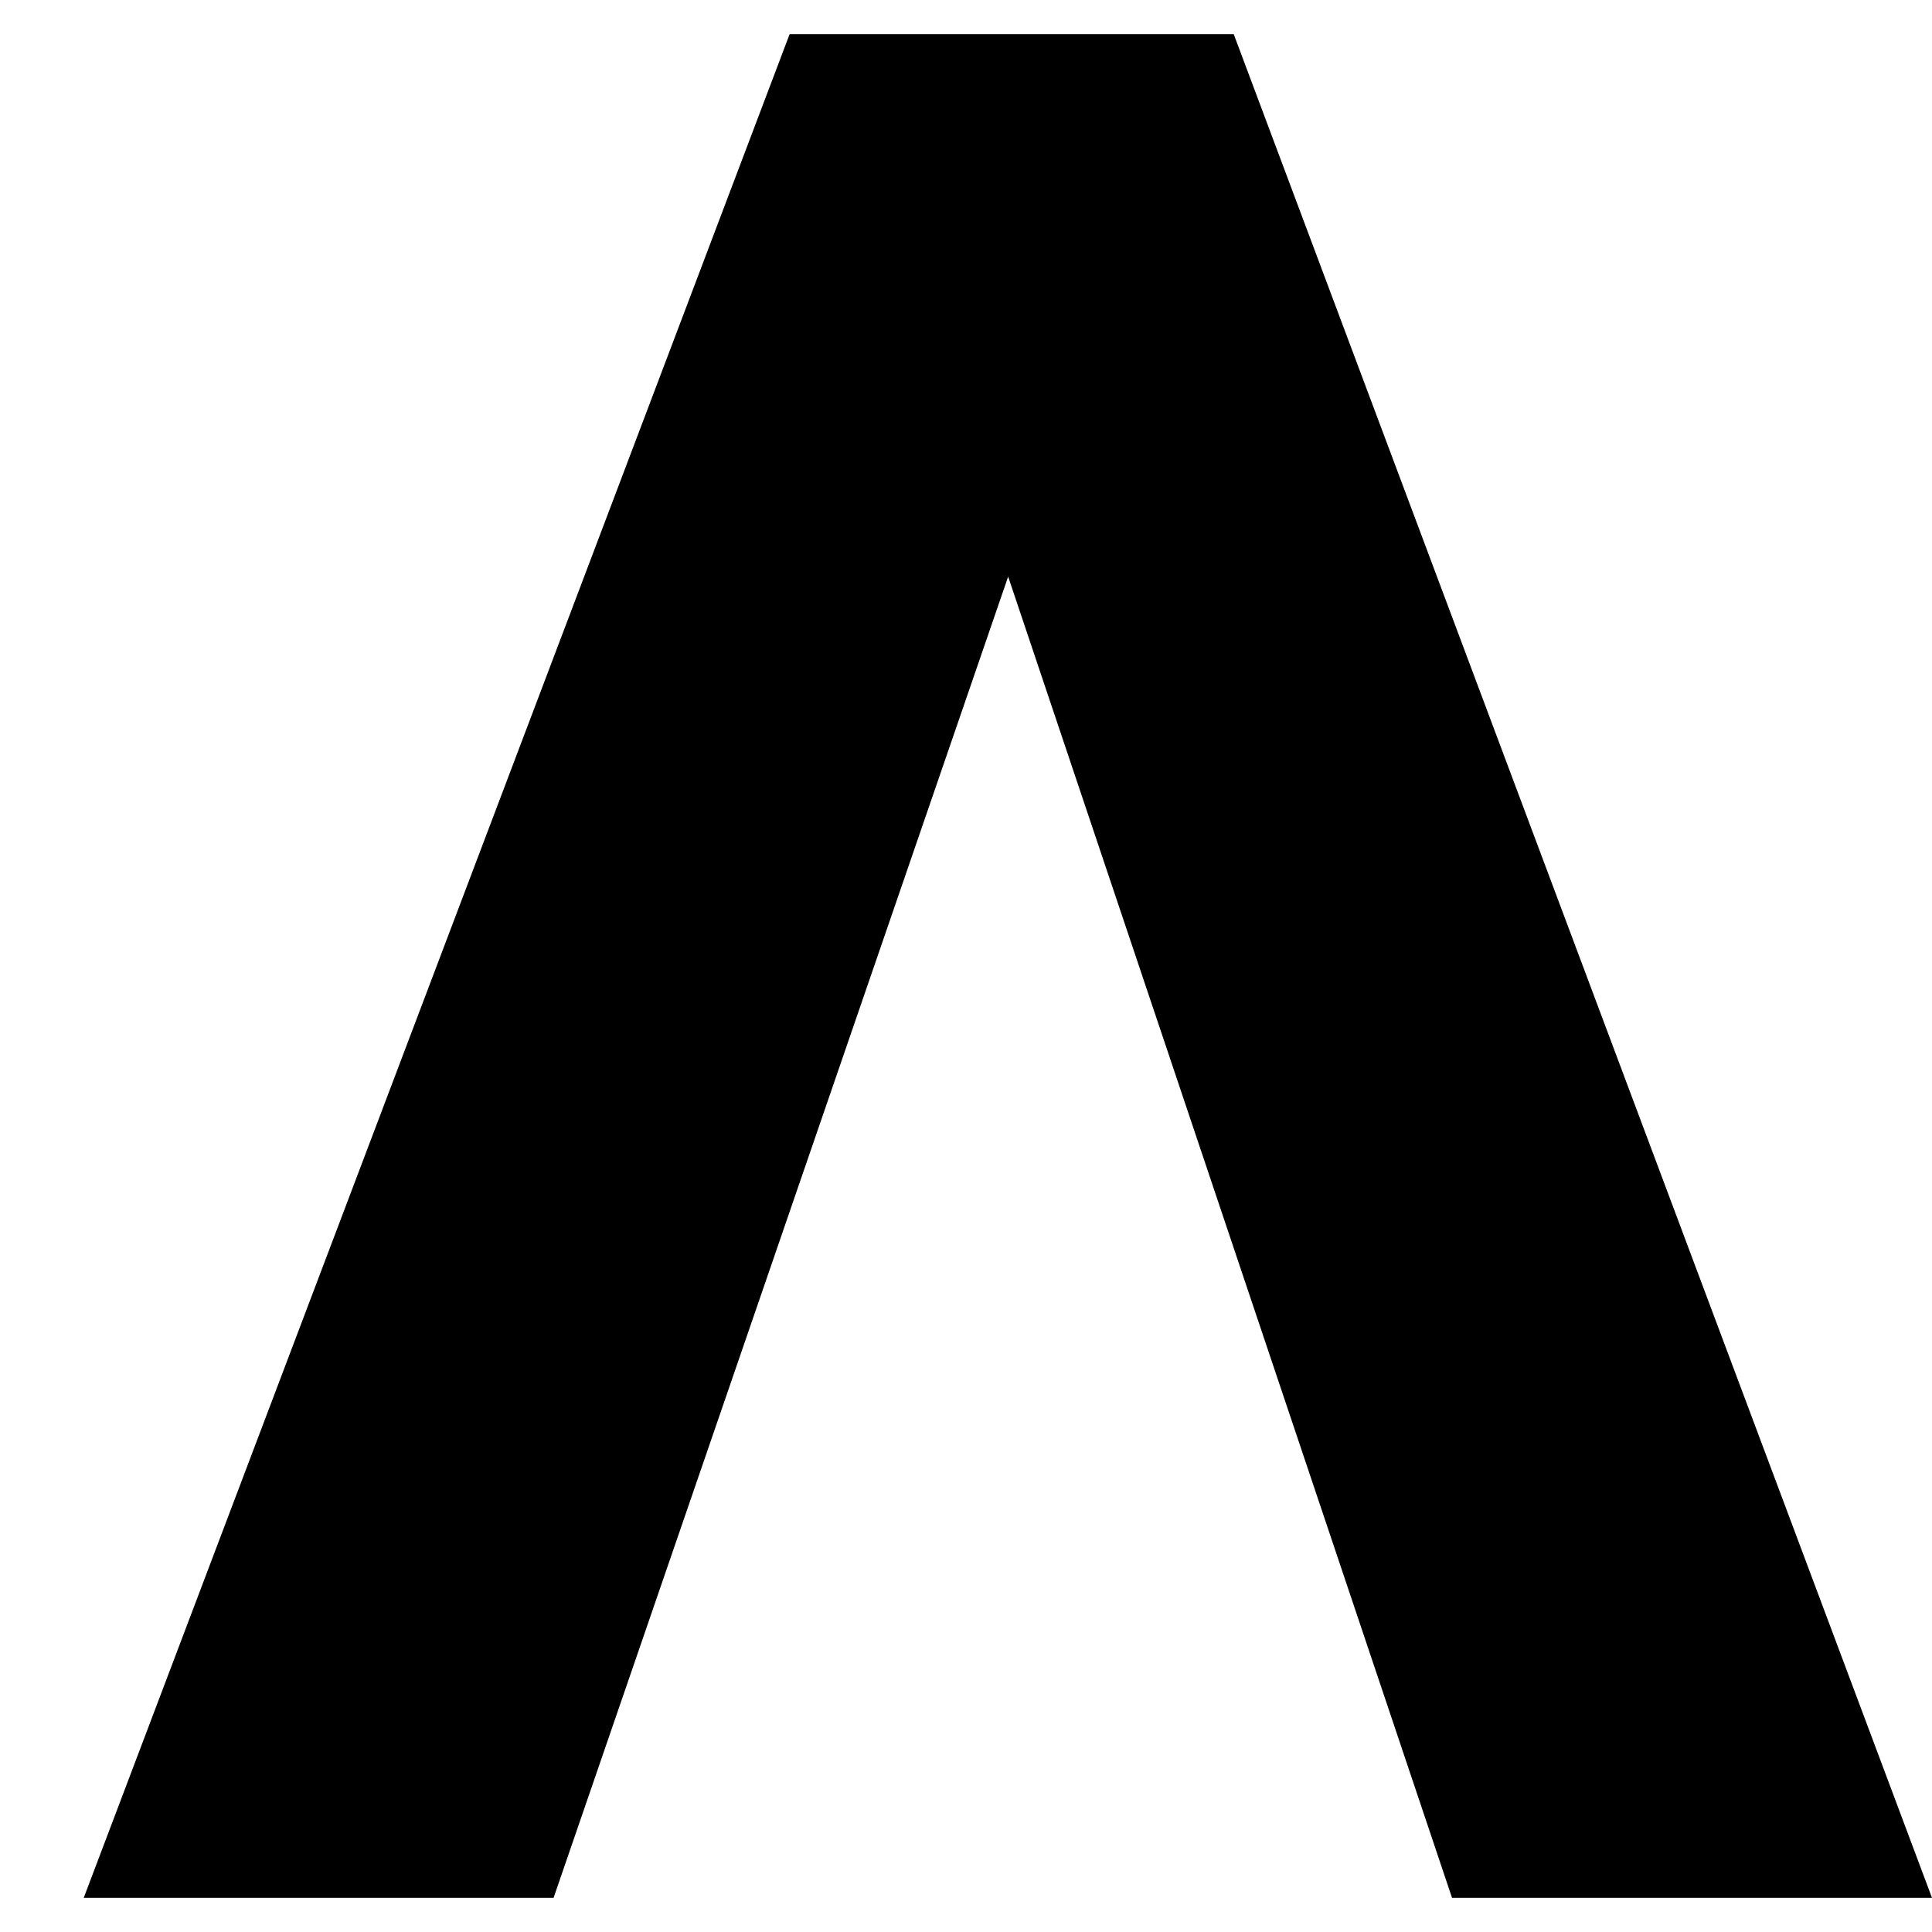 <svg width="21" height="21" viewBox="0 0 21 21" fill="none" xmlns="http://www.w3.org/2000/svg">
<path d="M0.91 20.629L8.583 0.371H13.41L21 20.629H15.783L10.062 3.6H11.876L6.017 20.629H0.91Z" fill="black"/>
</svg>
